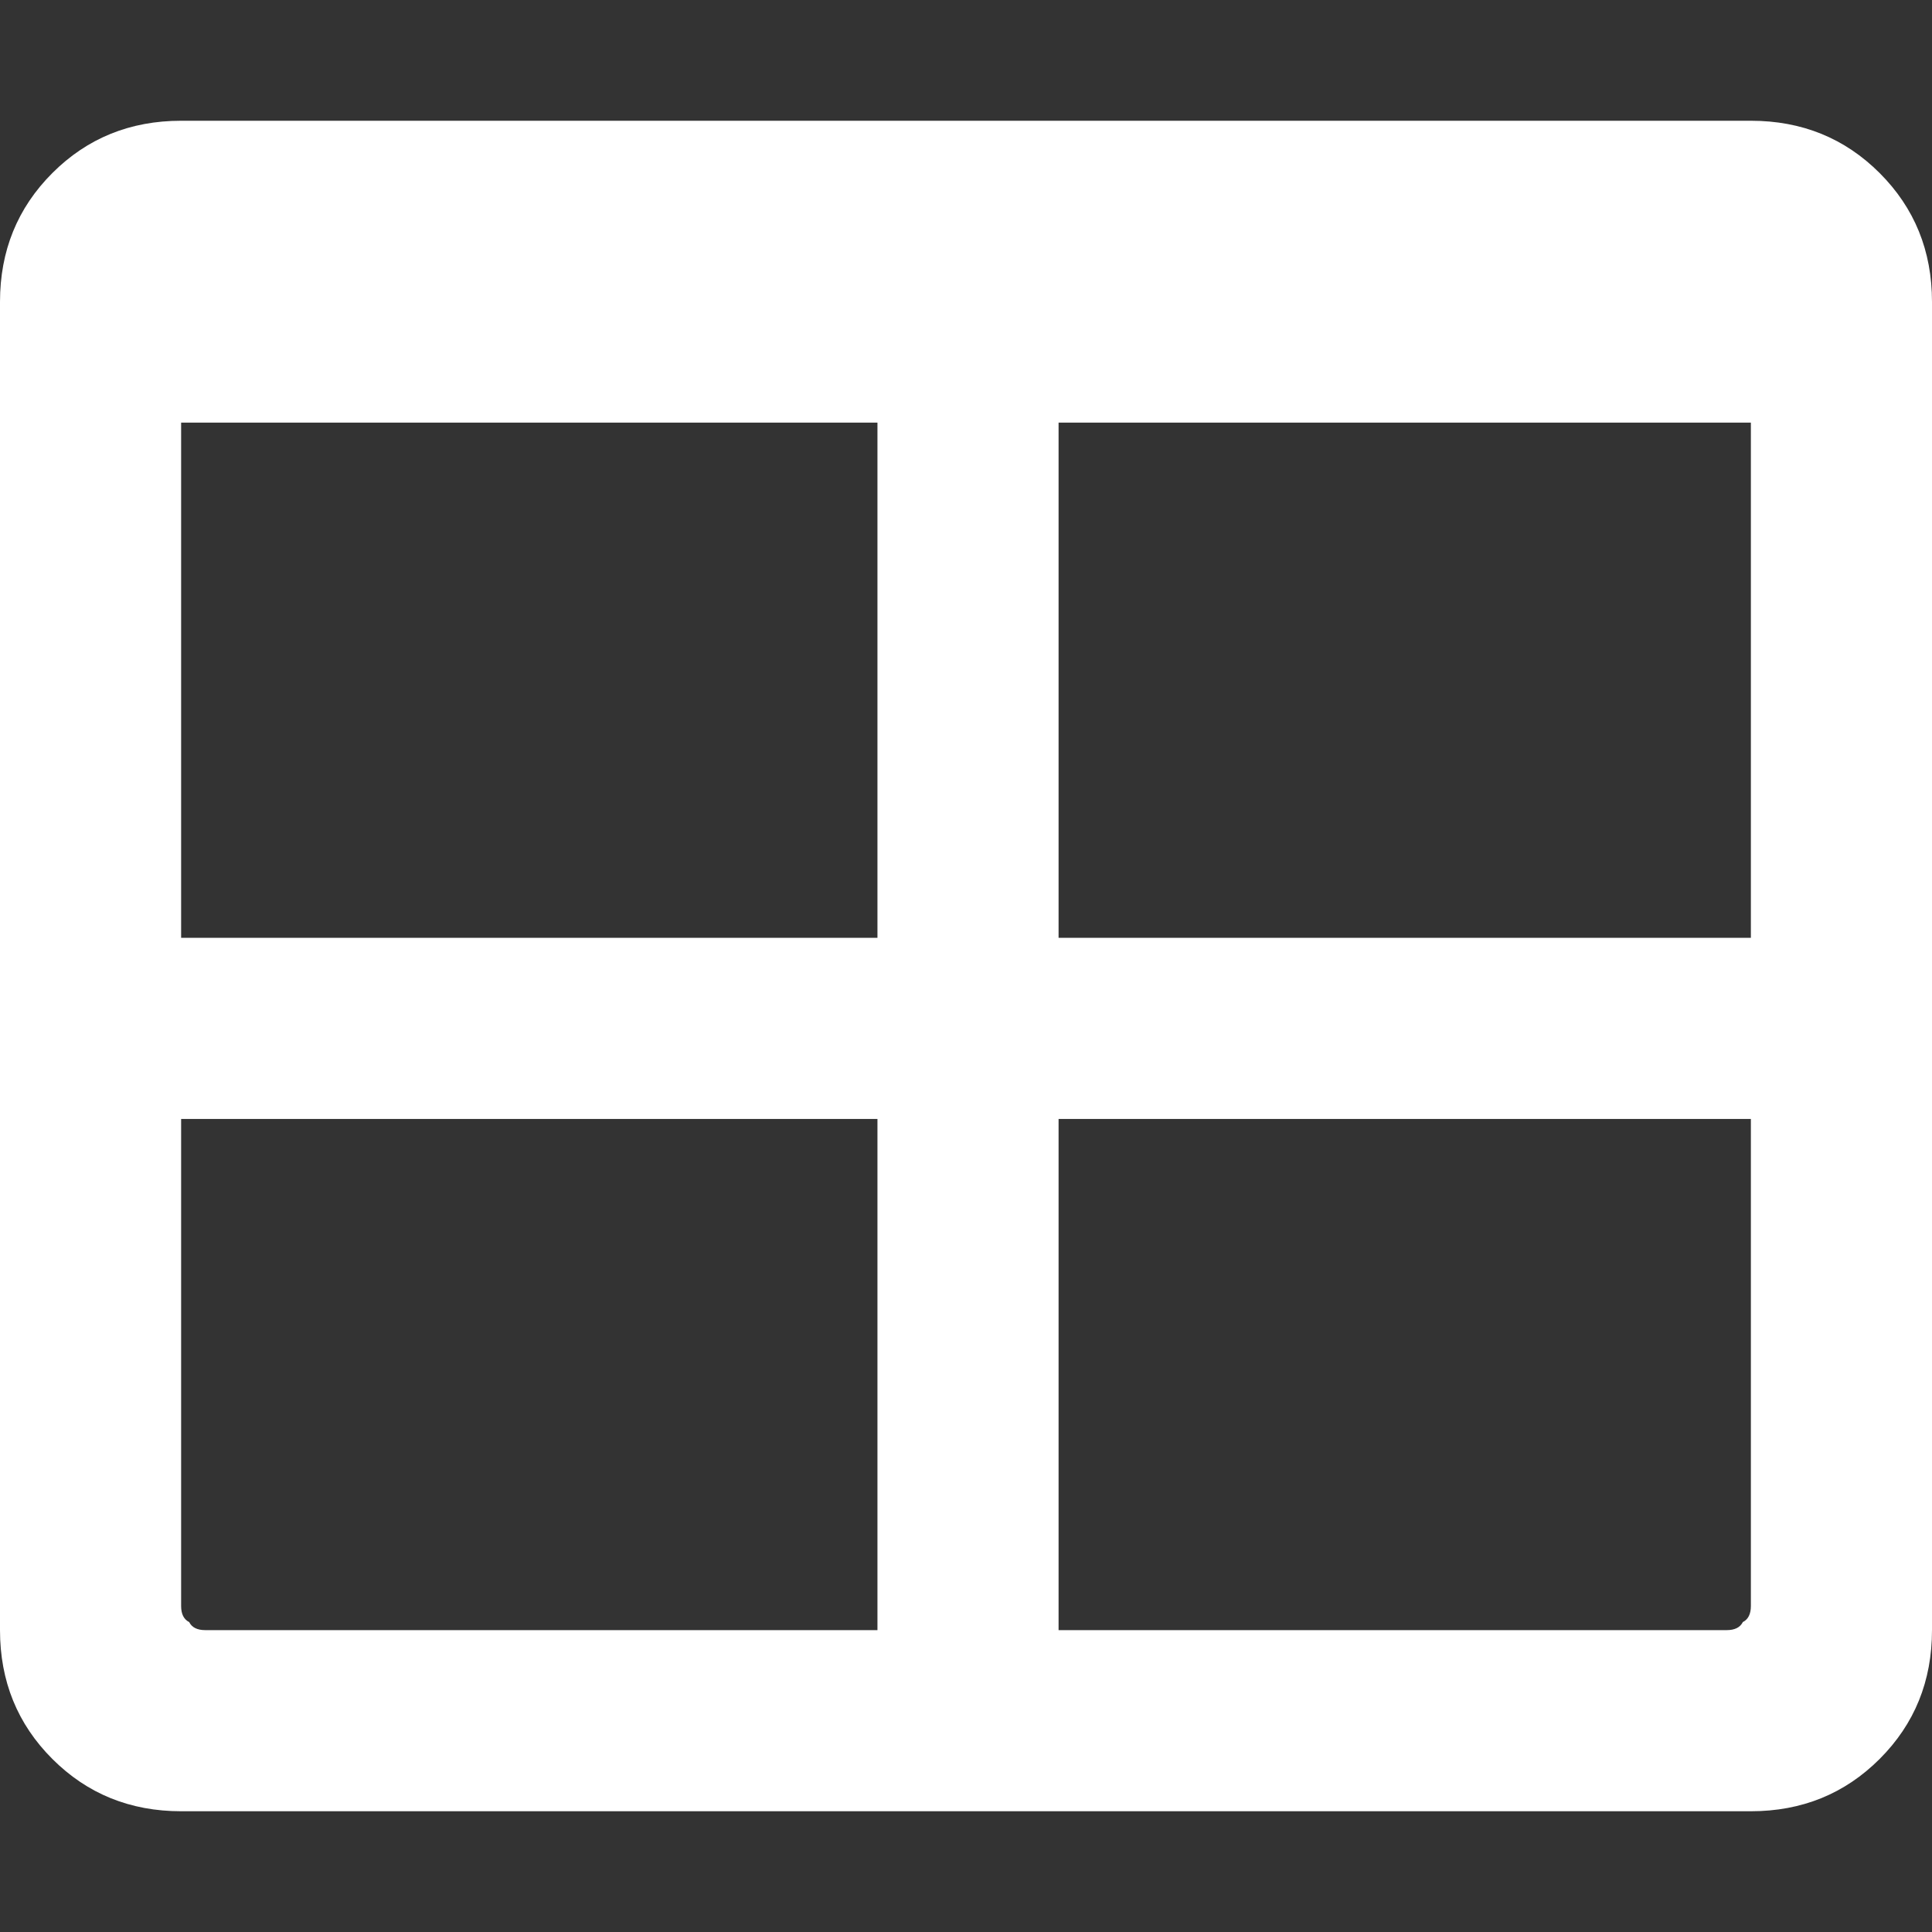 <svg xmlns="http://www.w3.org/2000/svg" viewBox="0 0 24 24"><rect x="0" y="0" width="24" height="24" fill="#333333" stroke="none"/><path fill="#FFF" d="M24 8.75h-2.25v2.9h-8.6v-2.9H10.9v2.9H2.25v-2.9H0v11.5q0 .95.65 1.6.65.65 1.6.65h19.5q.95 0 1.6-.65.65-.65.65-1.6V8.75m-2.25 11.2q0 .15-.1.2-.05.1-.2.1h-8.3V13.9h8.6v6.05m-19.2.3q-.15 0-.2-.1-.1-.05-.1-.2V13.9h8.65v6.35H2.55m20.8-18.1q-.65-.65-1.6-.65H2.25q-.95 0-1.6.65Q0 2.8 0 3.75v5h2.25v-3.5h8.65v3.5h2.25v-3.5h8.6v3.5H24v-5q0-.95-.65-1.6Z"/></svg>